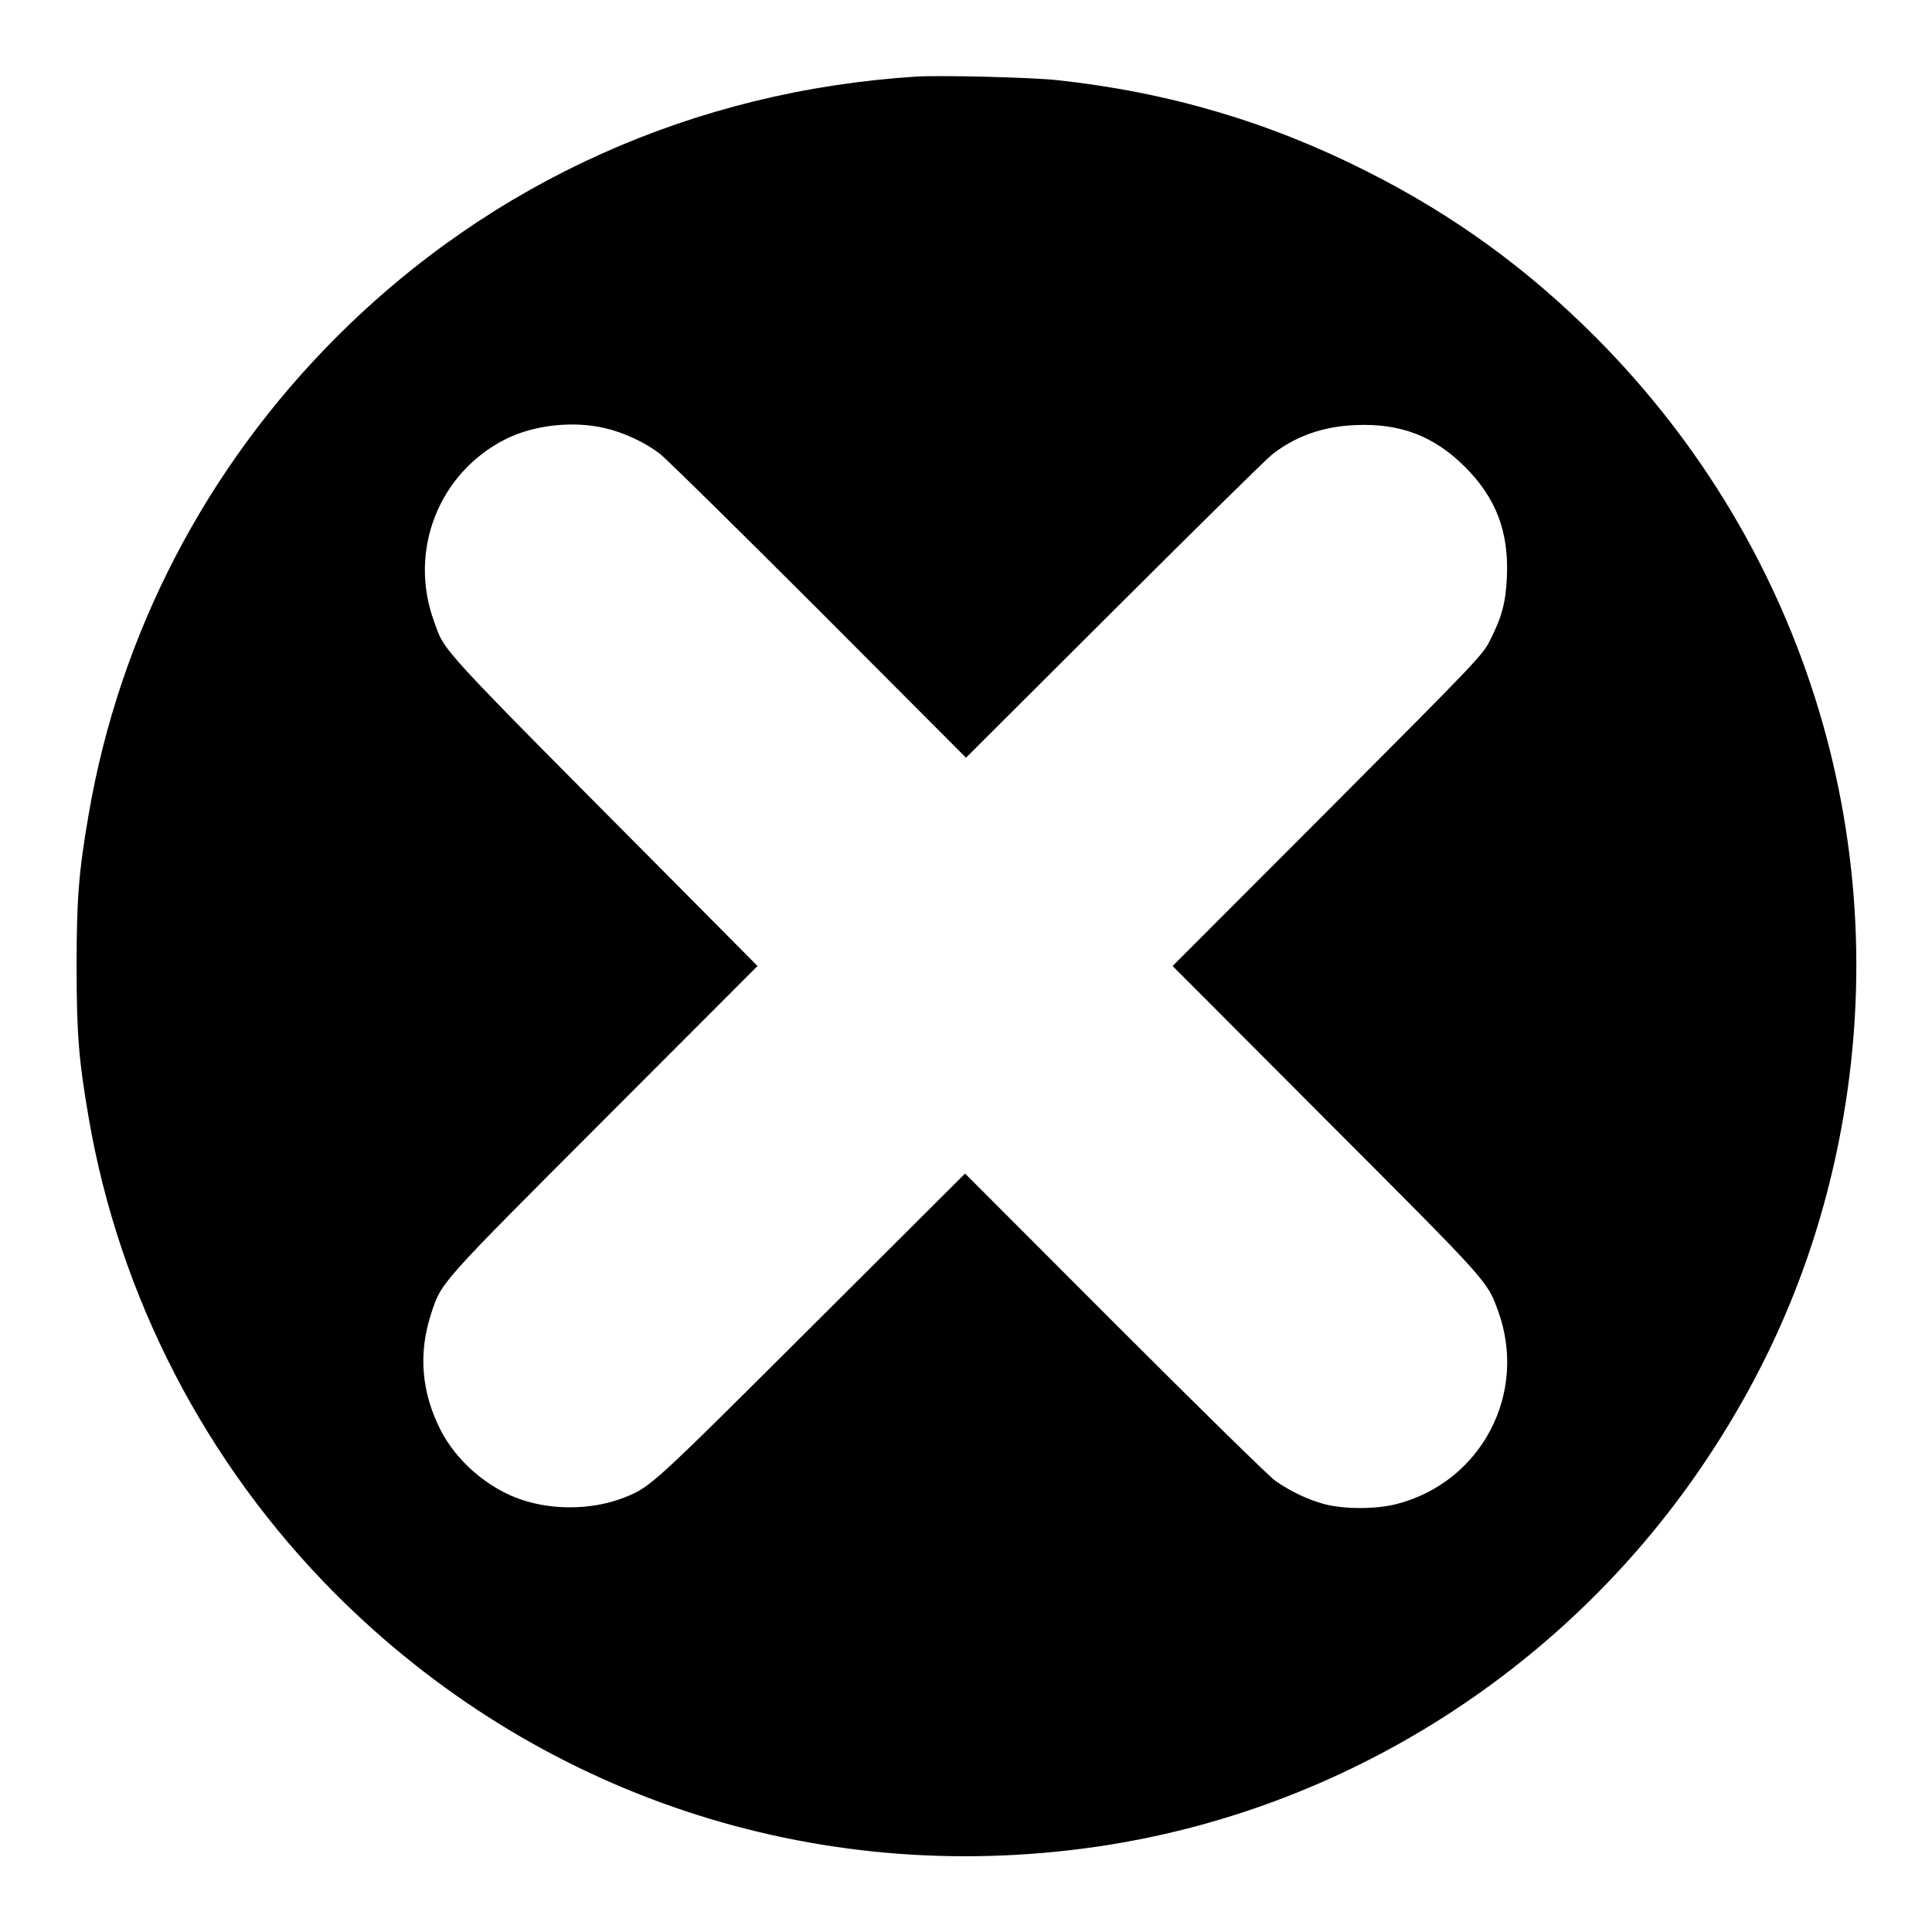 <?xml version="1.0" standalone="no"?>
<!DOCTYPE svg PUBLIC "-//W3C//DTD SVG 20010904//EN"
 "http://www.w3.org/TR/2001/REC-SVG-20010904/DTD/svg10.dtd">
<svg version="1.0" xmlns="http://www.w3.org/2000/svg"
 width="1024pt" height="1024pt" viewBox="0 0 1024 1024"
 preserveAspectRatio="xMidYMid meet">

<g transform="translate(0,1024) scale(0.1,-0.1)"
fill="#000000" stroke="none">
<path d="M4855 9834 c-1175 -75 -2247 -556 -3070 -1379 -693 -693 -1151 -1574
-1315 -2531 -53 -307 -64 -448 -64 -804 0 -356 11 -497 64 -804 163 -951 621
-1834 1305 -2521 1064 -1067 2536 -1559 4030 -1344 1322 190 2517 952 3257
2079 338 513 563 1059 683 1655 313 1553 -166 3141 -1285 4265 -363 365 -753
648 -1210 879 -521 264 -1055 422 -1645 486 -133 15 -622 27 -750 19z m-1645
-1864 c102 -25 207 -74 286 -134 33 -25 411 -397 842 -828 l782 -784 784 782
c431 430 807 800 837 824 125 98 270 150 444 157 238 10 416 -58 580 -222 164
-164 232 -342 222 -580 -6 -138 -26 -214 -90 -340 -39 -77 -66 -106 -861 -903
l-821 -822 811 -813 c867 -868 856 -855 914 -1015 159 -435 -87 -906 -535
-1023 -110 -29 -280 -29 -386 -1 -86 23 -177 66 -259 123 -30 20 -413 396
-850 833 l-795 796 -815 -813 c-845 -842 -850 -847 -988 -903 -178 -71 -407
-71 -585 1 -164 67 -312 201 -390 352 -104 202 -121 411 -51 623 55 166 38
147 918 1028 l811 812 -380 383 c-1350 1358 -1272 1274 -1335 1445 -136 373
25 784 377 963 152 77 360 100 533 59z"/>
</g>
</svg>
